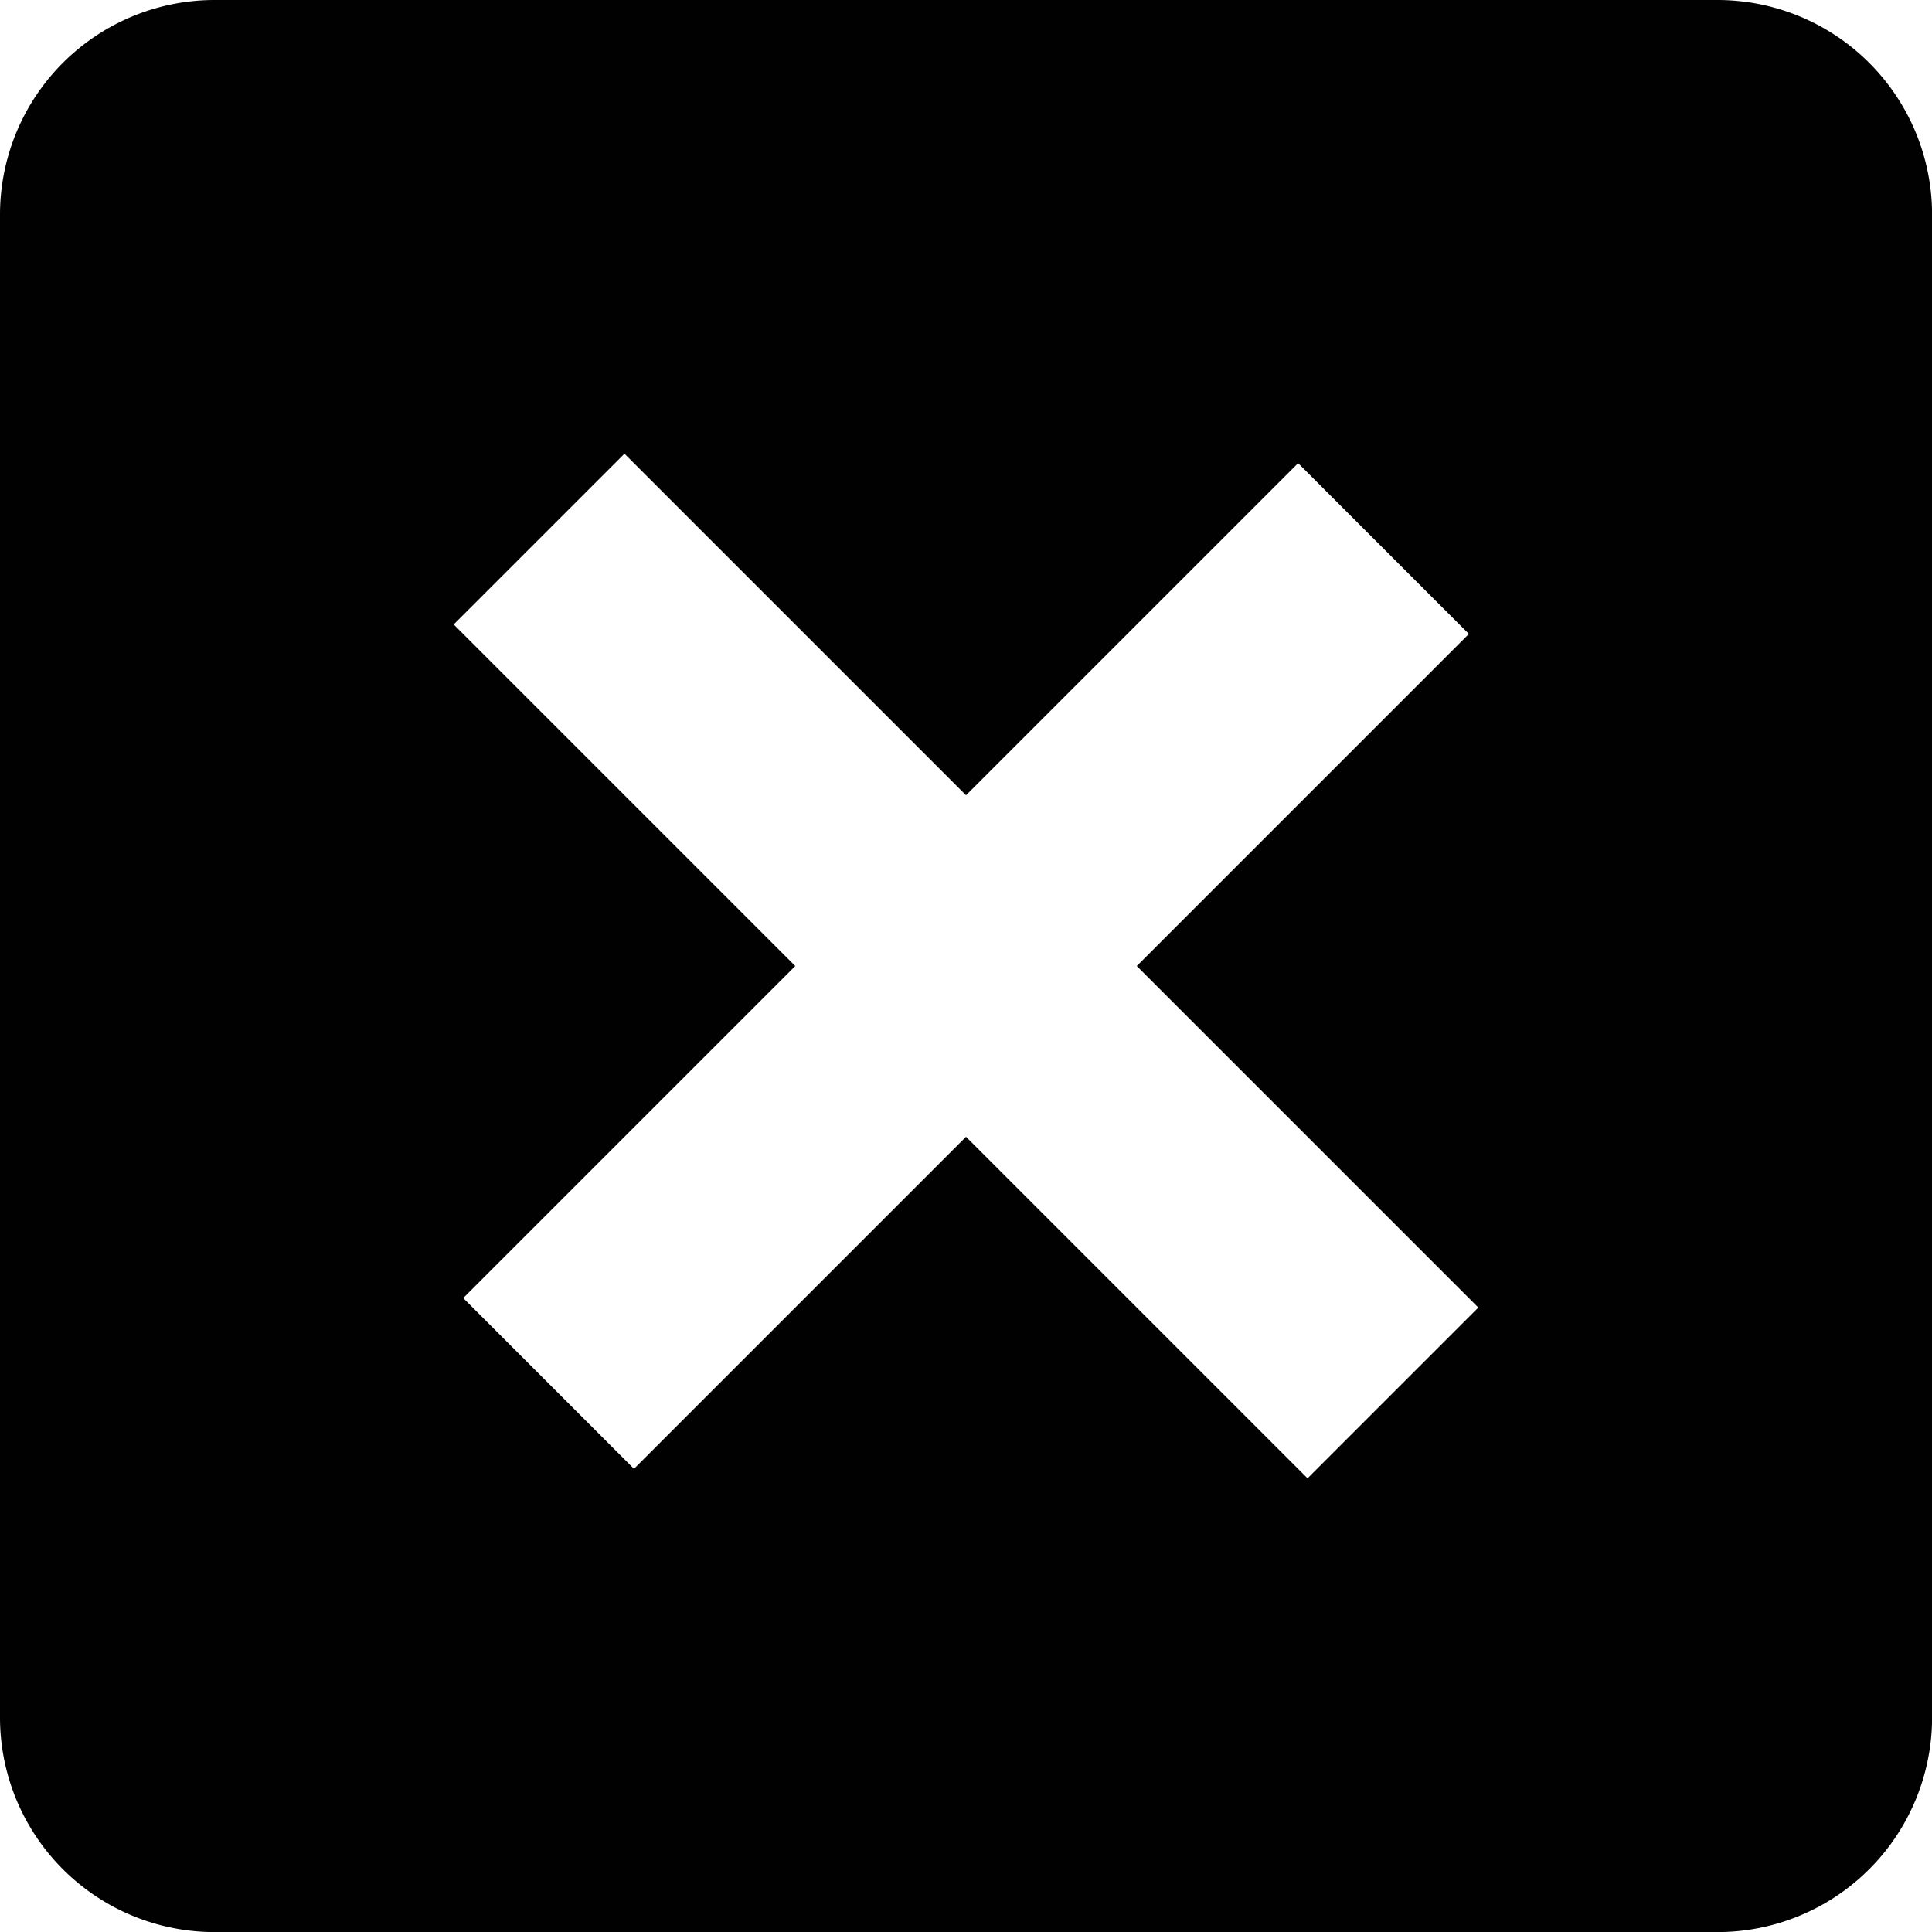 <svg id="Layer_1" data-name="Layer 1" xmlns="http://www.w3.org/2000/svg" viewBox="0 0 512 512"><defs><style>.cls-1{fill:#010101;}</style></defs><path class="cls-1" d="M455.131,0H56.891A56.876,56.876,0,0,0,0,56.891V455.131a56.876,56.876,0,0,0,56.891,56.891H455.131a56.876,56.876,0,0,0,56.891-56.891V56.891A56.876,56.876,0,0,0,455.131,0ZM389.267,168l-88.008,88.008,90.51,90.51L346.513,391.772l-90.51-90.51-87.993,87.992L122.756,344l87.993-87.993-90.51-90.51,45.255-45.255,90.51,90.51,88.008-88.008Z"/></svg>